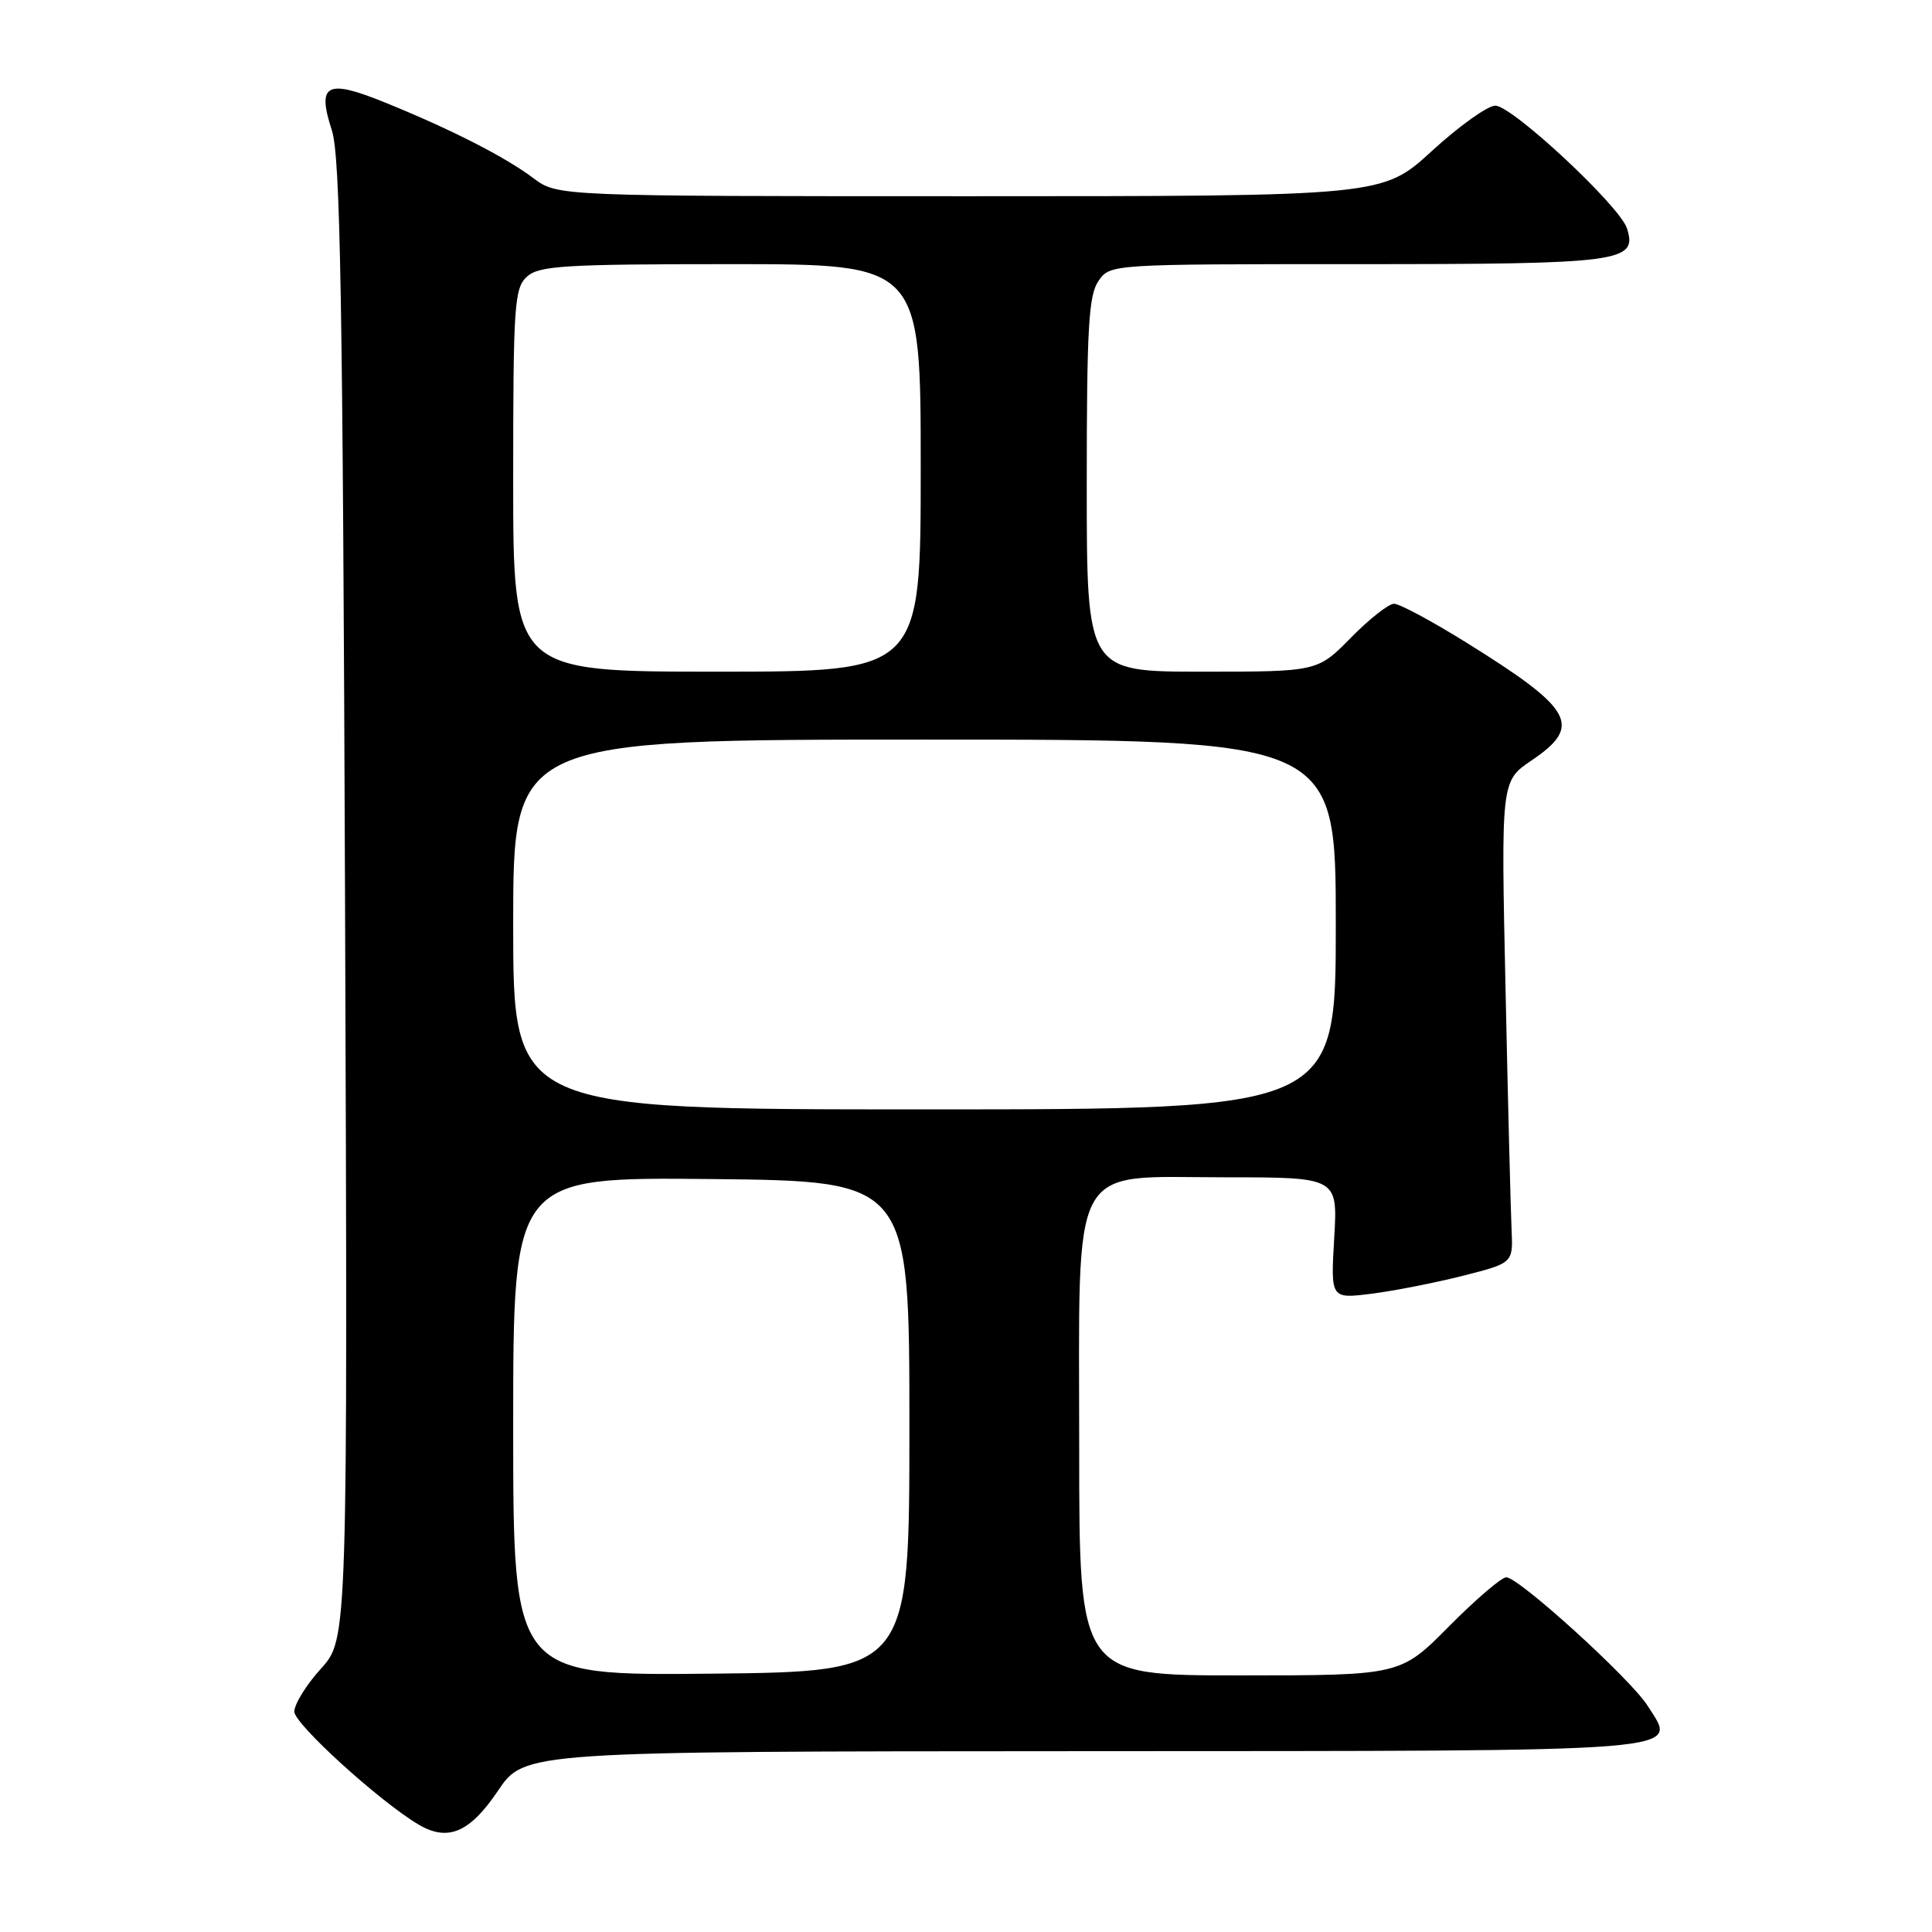 <?xml version="1.0" encoding="UTF-8" standalone="no"?>
<!DOCTYPE svg PUBLIC "-//W3C//DTD SVG 1.1//EN" "http://www.w3.org/Graphics/SVG/1.1/DTD/svg11.dtd" >
<svg xmlns="http://www.w3.org/2000/svg" xmlns:xlink="http://www.w3.org/1999/xlink" version="1.1" viewBox="0 0 256 256">
 <g >
 <path fill="currentColor"
d=" M 65.98 237.29 C 69.50 232.07 69.50 232.07 143.63 232.04 C 225.60 232.00 222.26 232.27 218.30 226.00 C 216.04 222.44 201.25 209.00 199.59 209.00 C 198.96 209.00 195.54 211.93 192.00 215.50 C 185.56 222.00 185.56 222.00 164.28 222.00 C 143.00 222.00 143.00 222.00 143.00 191.96 C 143.00 153.16 141.47 156.00 162.32 156.00 C 177.26 156.00 177.26 156.00 176.79 164.05 C 176.32 172.10 176.32 172.10 181.70 171.43 C 184.66 171.06 190.10 169.99 193.79 169.06 C 200.50 167.36 200.50 167.36 200.29 162.93 C 200.18 160.49 199.81 146.12 199.49 131.00 C 198.89 103.50 198.89 103.50 202.94 100.76 C 209.73 96.17 208.51 93.98 194.26 85.12 C 189.73 82.30 185.44 80.00 184.72 80.00 C 184.00 80.00 181.43 82.03 179.00 84.50 C 174.58 89.00 174.58 89.00 159.29 89.00 C 144.00 89.00 144.00 89.00 144.00 64.22 C 144.00 43.42 144.25 39.09 145.56 37.22 C 147.11 35.00 147.15 35.00 179.87 35.00 C 214.91 35.00 217.00 34.72 215.58 30.26 C 214.65 27.31 200.37 14.00 198.14 14.00 C 197.12 14.00 193.34 16.70 189.74 20.00 C 183.19 26.00 183.19 26.00 128.53 26.00 C 73.87 26.00 73.87 26.00 70.68 23.61 C 66.88 20.76 59.86 17.18 51.06 13.60 C 43.26 10.43 41.97 11.10 43.97 17.26 C 45.10 20.72 45.42 39.46 45.72 119.33 C 46.08 217.17 46.08 217.17 42.54 221.09 C 40.59 223.24 39.00 225.81 39.00 226.80 C 39.00 228.43 50.22 238.64 55.42 241.74 C 59.34 244.07 62.23 242.85 65.98 237.29 Z  M 68.00 189.00 C 68.00 155.97 68.00 155.97 94.25 156.23 C 120.50 156.50 120.50 156.50 120.50 189.00 C 120.50 221.50 120.50 221.50 94.25 221.77 C 68.00 222.03 68.00 222.03 68.00 189.00 Z  M 68.00 122.50 C 68.00 98.00 68.00 98.00 122.50 98.00 C 177.00 98.00 177.00 98.00 177.00 122.50 C 177.00 147.00 177.00 147.00 122.50 147.00 C 68.00 147.00 68.00 147.00 68.00 122.50 Z  M 68.00 63.65 C 68.00 40.37 68.15 38.18 69.83 36.65 C 71.43 35.21 74.81 35.00 96.83 35.00 C 122.00 35.00 122.00 35.00 122.00 62.00 C 122.00 89.00 122.00 89.00 95.00 89.00 C 68.00 89.00 68.00 89.00 68.00 63.65 Z "/>
</g>
</svg>